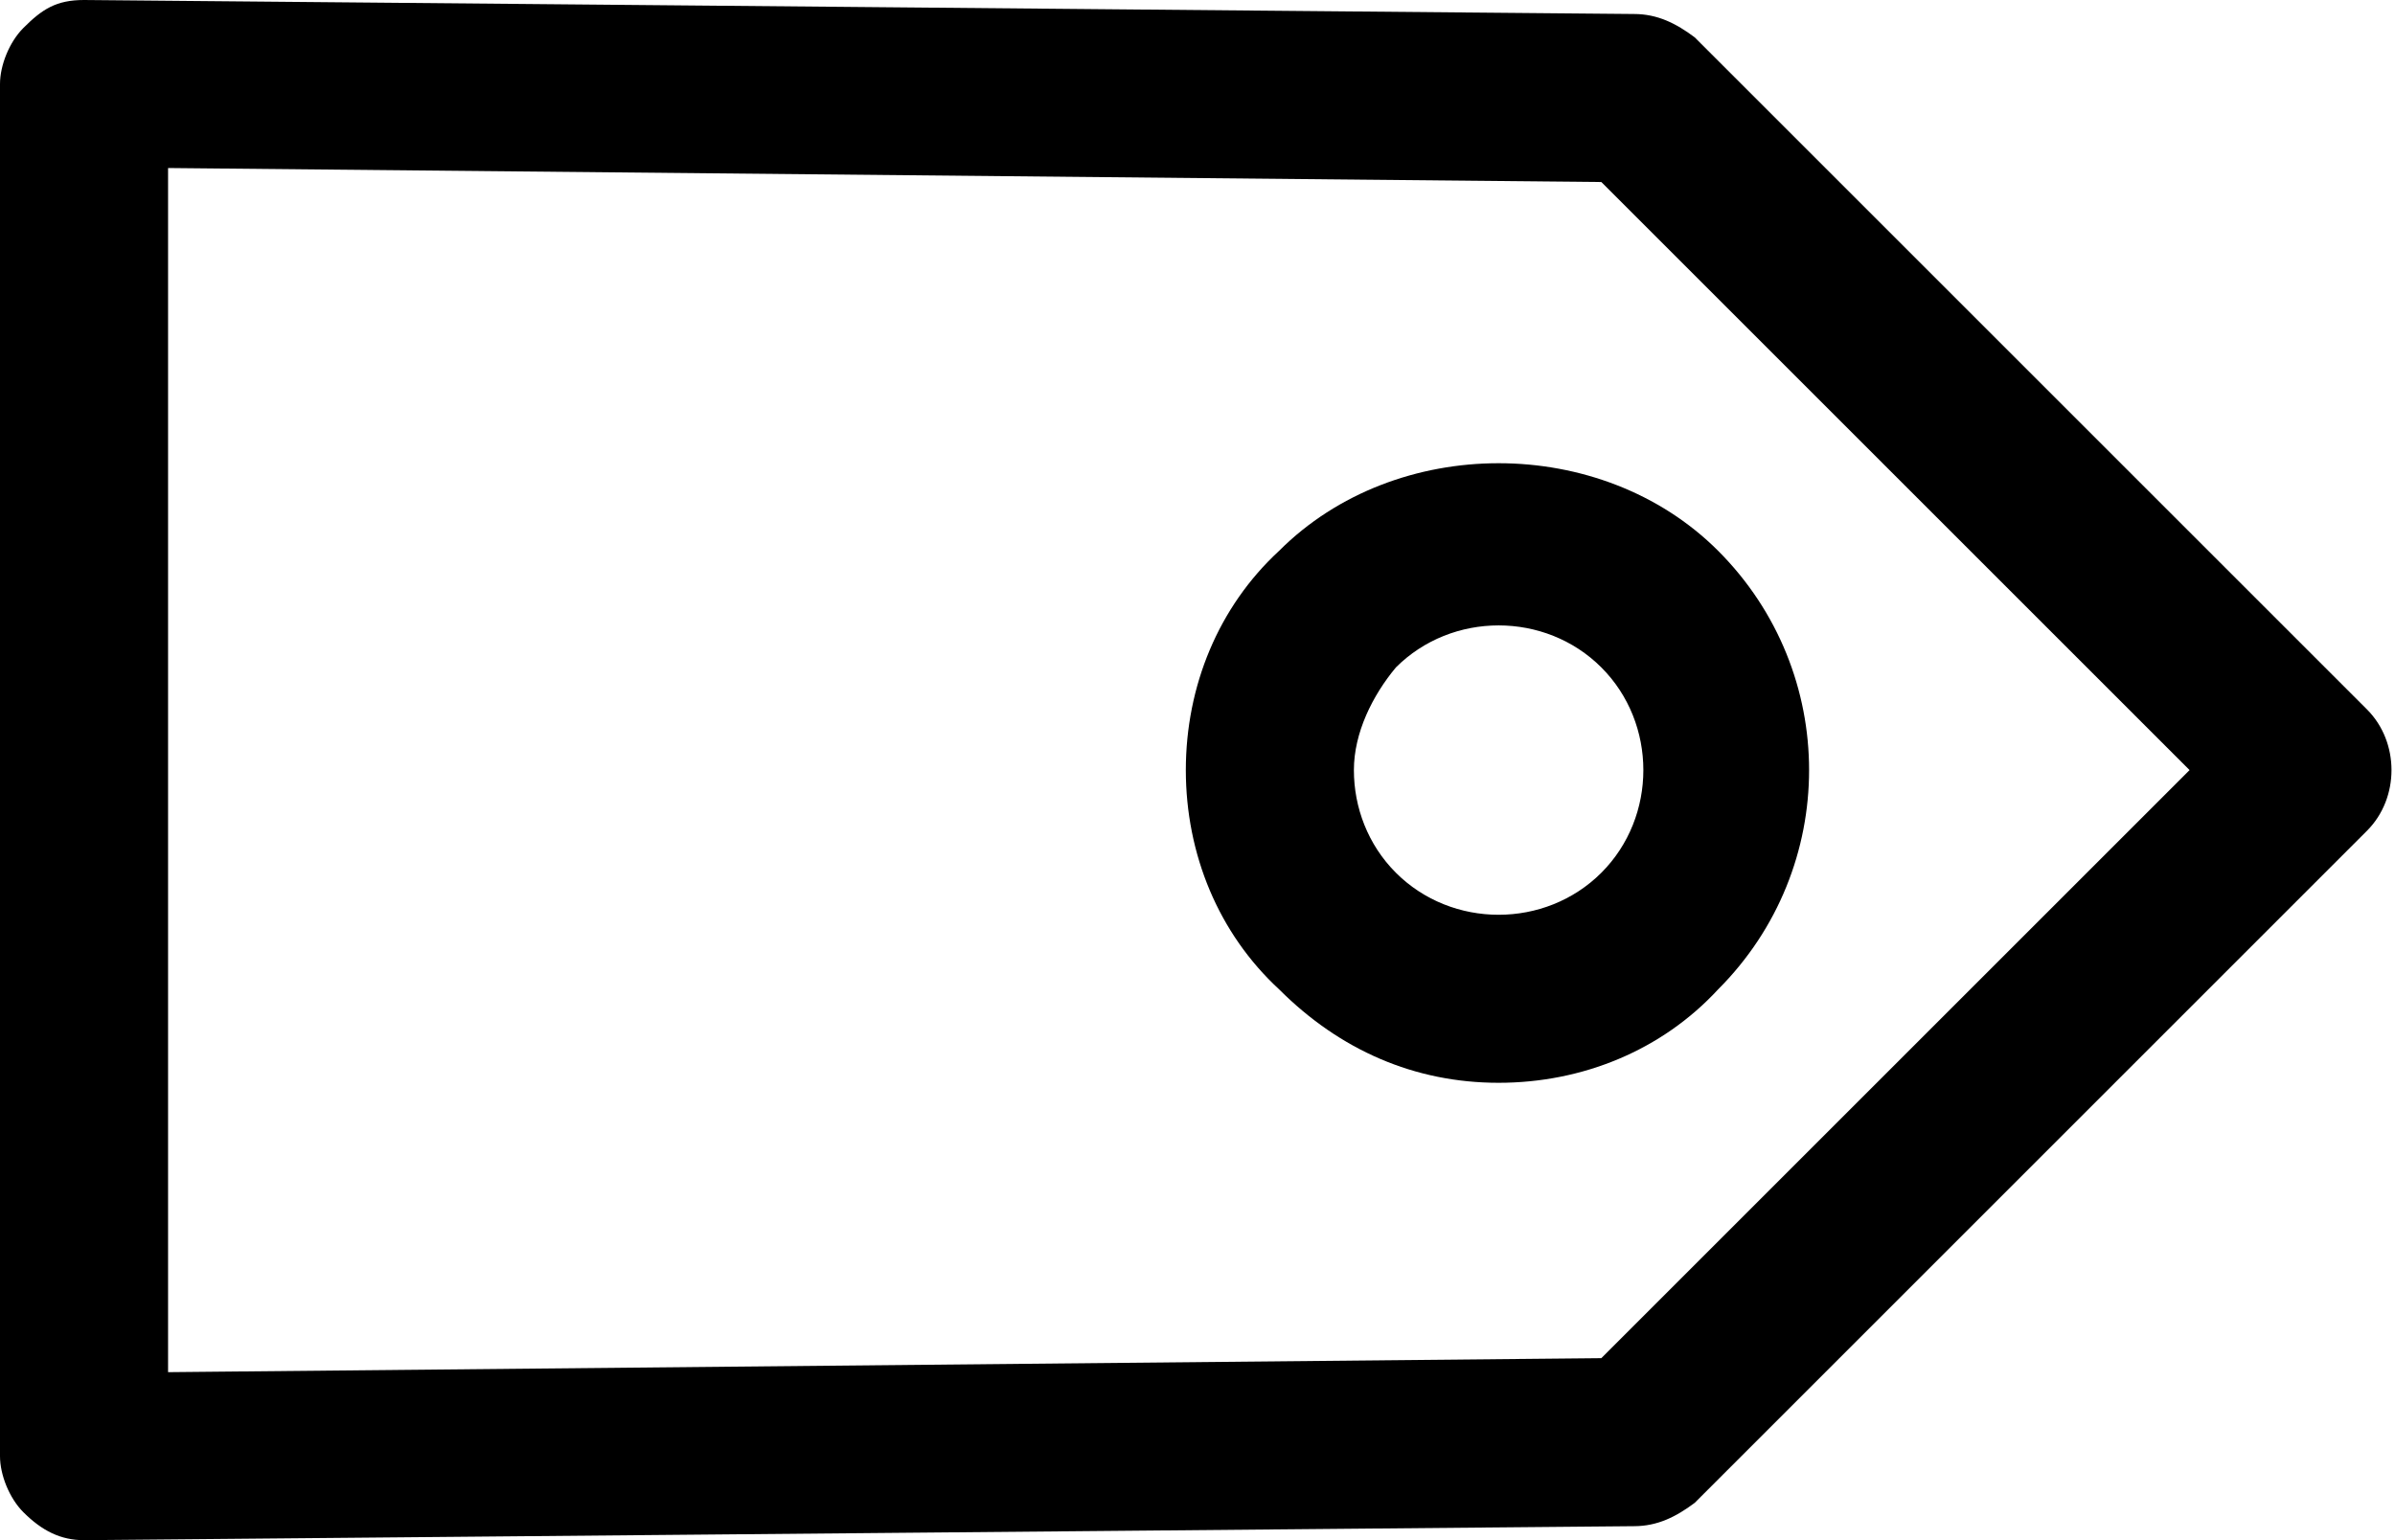 <?xml version="1.0" encoding="UTF-8" standalone="no"?>
<svg width="513px" height="330px" viewBox="0 0 513 330" version="1.1" xmlns="http://www.w3.org/2000/svg" xmlns:xlink="http://www.w3.org/1999/xlink">
    <!-- Generator: Sketch 3.8.3 (29802) - http://www.bohemiancoding.com/sketch -->
    <title>icon-offer</title>
    <desc>Created with Sketch.</desc>
    <defs></defs>
    <g id="Page-1" stroke="none" stroke-width="1" fill="none" fill-rule="evenodd">
        <g id="icon-offer" fill="#000000">
            <path d="M507,152 L363,8 C359,5 355,3 350,3 L18,0 C12,0 9,2 5,6 C2,9 0,14 0,18 L0,312 C0,316 2,321 5,324 C9,328 13,330 18,330 L18,330 L350,327 C355,327 359,325 363,322 L507,178 C514,171 514,159 507,152 L507,152 Z M343,291 L36,294 L36,36 L343,39 L469,165 L343,291 Z M274,118 C261,130 254,147 254,165 C254,183 261,200 274,212 C287,225 303,232 321,232 C339,232 356,225 368,212 C394,186 394,144 368,118 C343,93 299,93 274,118 L274,118 Z M343,143 C355,155 355,175 343,187 C331,199 311,199 299,187 C293,181 290,173 290,165 C290,157 294,149 299,143 C305,137 313,134 321,134 C329,134 337,137 343,143 L343,143 Z" id="Shape"></path>
        </g>
    </g>
</svg>